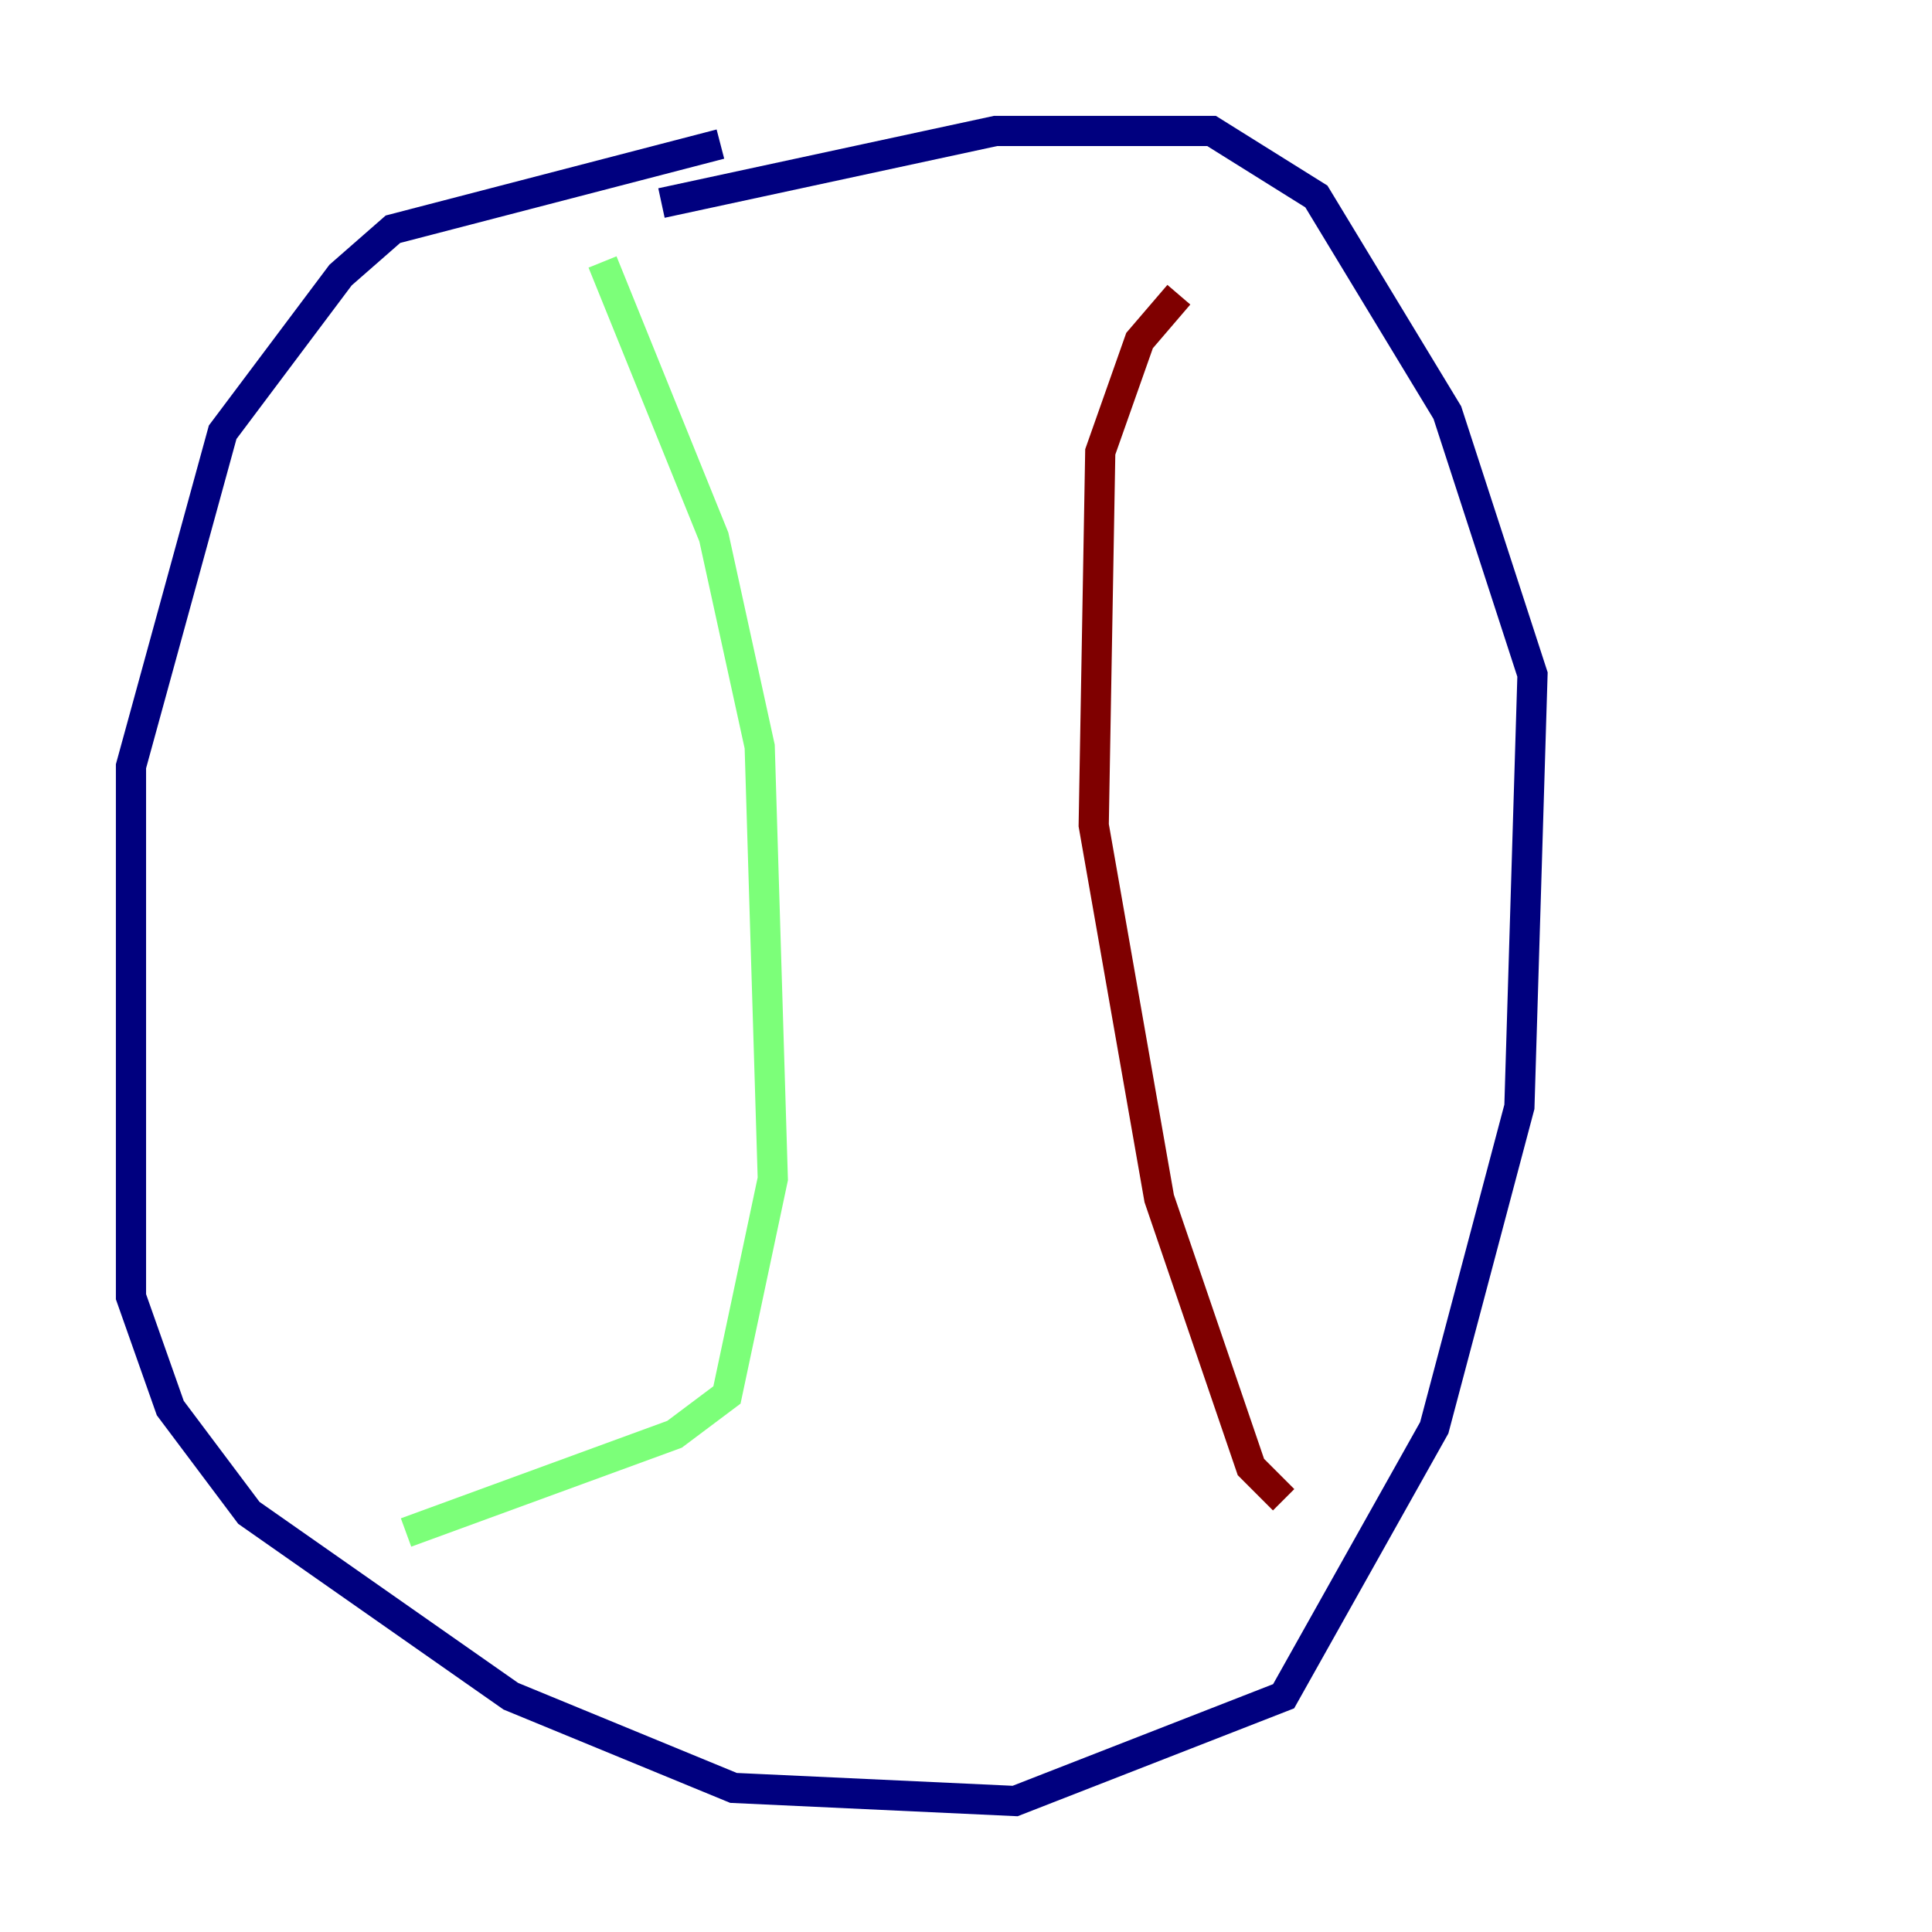 <?xml version="1.0" encoding="utf-8" ?>
<svg baseProfile="tiny" height="128" version="1.2" viewBox="0,0,128,128" width="128" xmlns="http://www.w3.org/2000/svg" xmlns:ev="http://www.w3.org/2001/xml-events" xmlns:xlink="http://www.w3.org/1999/xlink"><defs /><polyline fill="none" points="47.729,9.546 26.034,15.186 22.563,18.224 14.752,28.637 8.678,50.766 8.678,85.912 11.281,93.288 16.488,100.231 33.844,112.38 48.597,118.454 67.254,119.322 85.044,112.38 95.024,94.59 100.664,73.329 101.532,44.691 95.891,27.336 87.214,13.017 80.271,8.678 65.953,8.678 43.824,13.451" stroke="#00007f" stroke-width="2" /><polyline fill="none" points="39.919,17.356 47.295,35.58 50.332,49.464 51.2,78.102 48.163,92.42 44.691,95.024 26.902,101.532" stroke="#7cff79" stroke-width="2" /><polyline fill="none" points="78.102,19.525 75.498,22.563 72.895,29.939 72.461,54.671 76.8,79.403 82.875,97.193 85.044,99.363" stroke="#7f0000" stroke-width="2" /></svg>